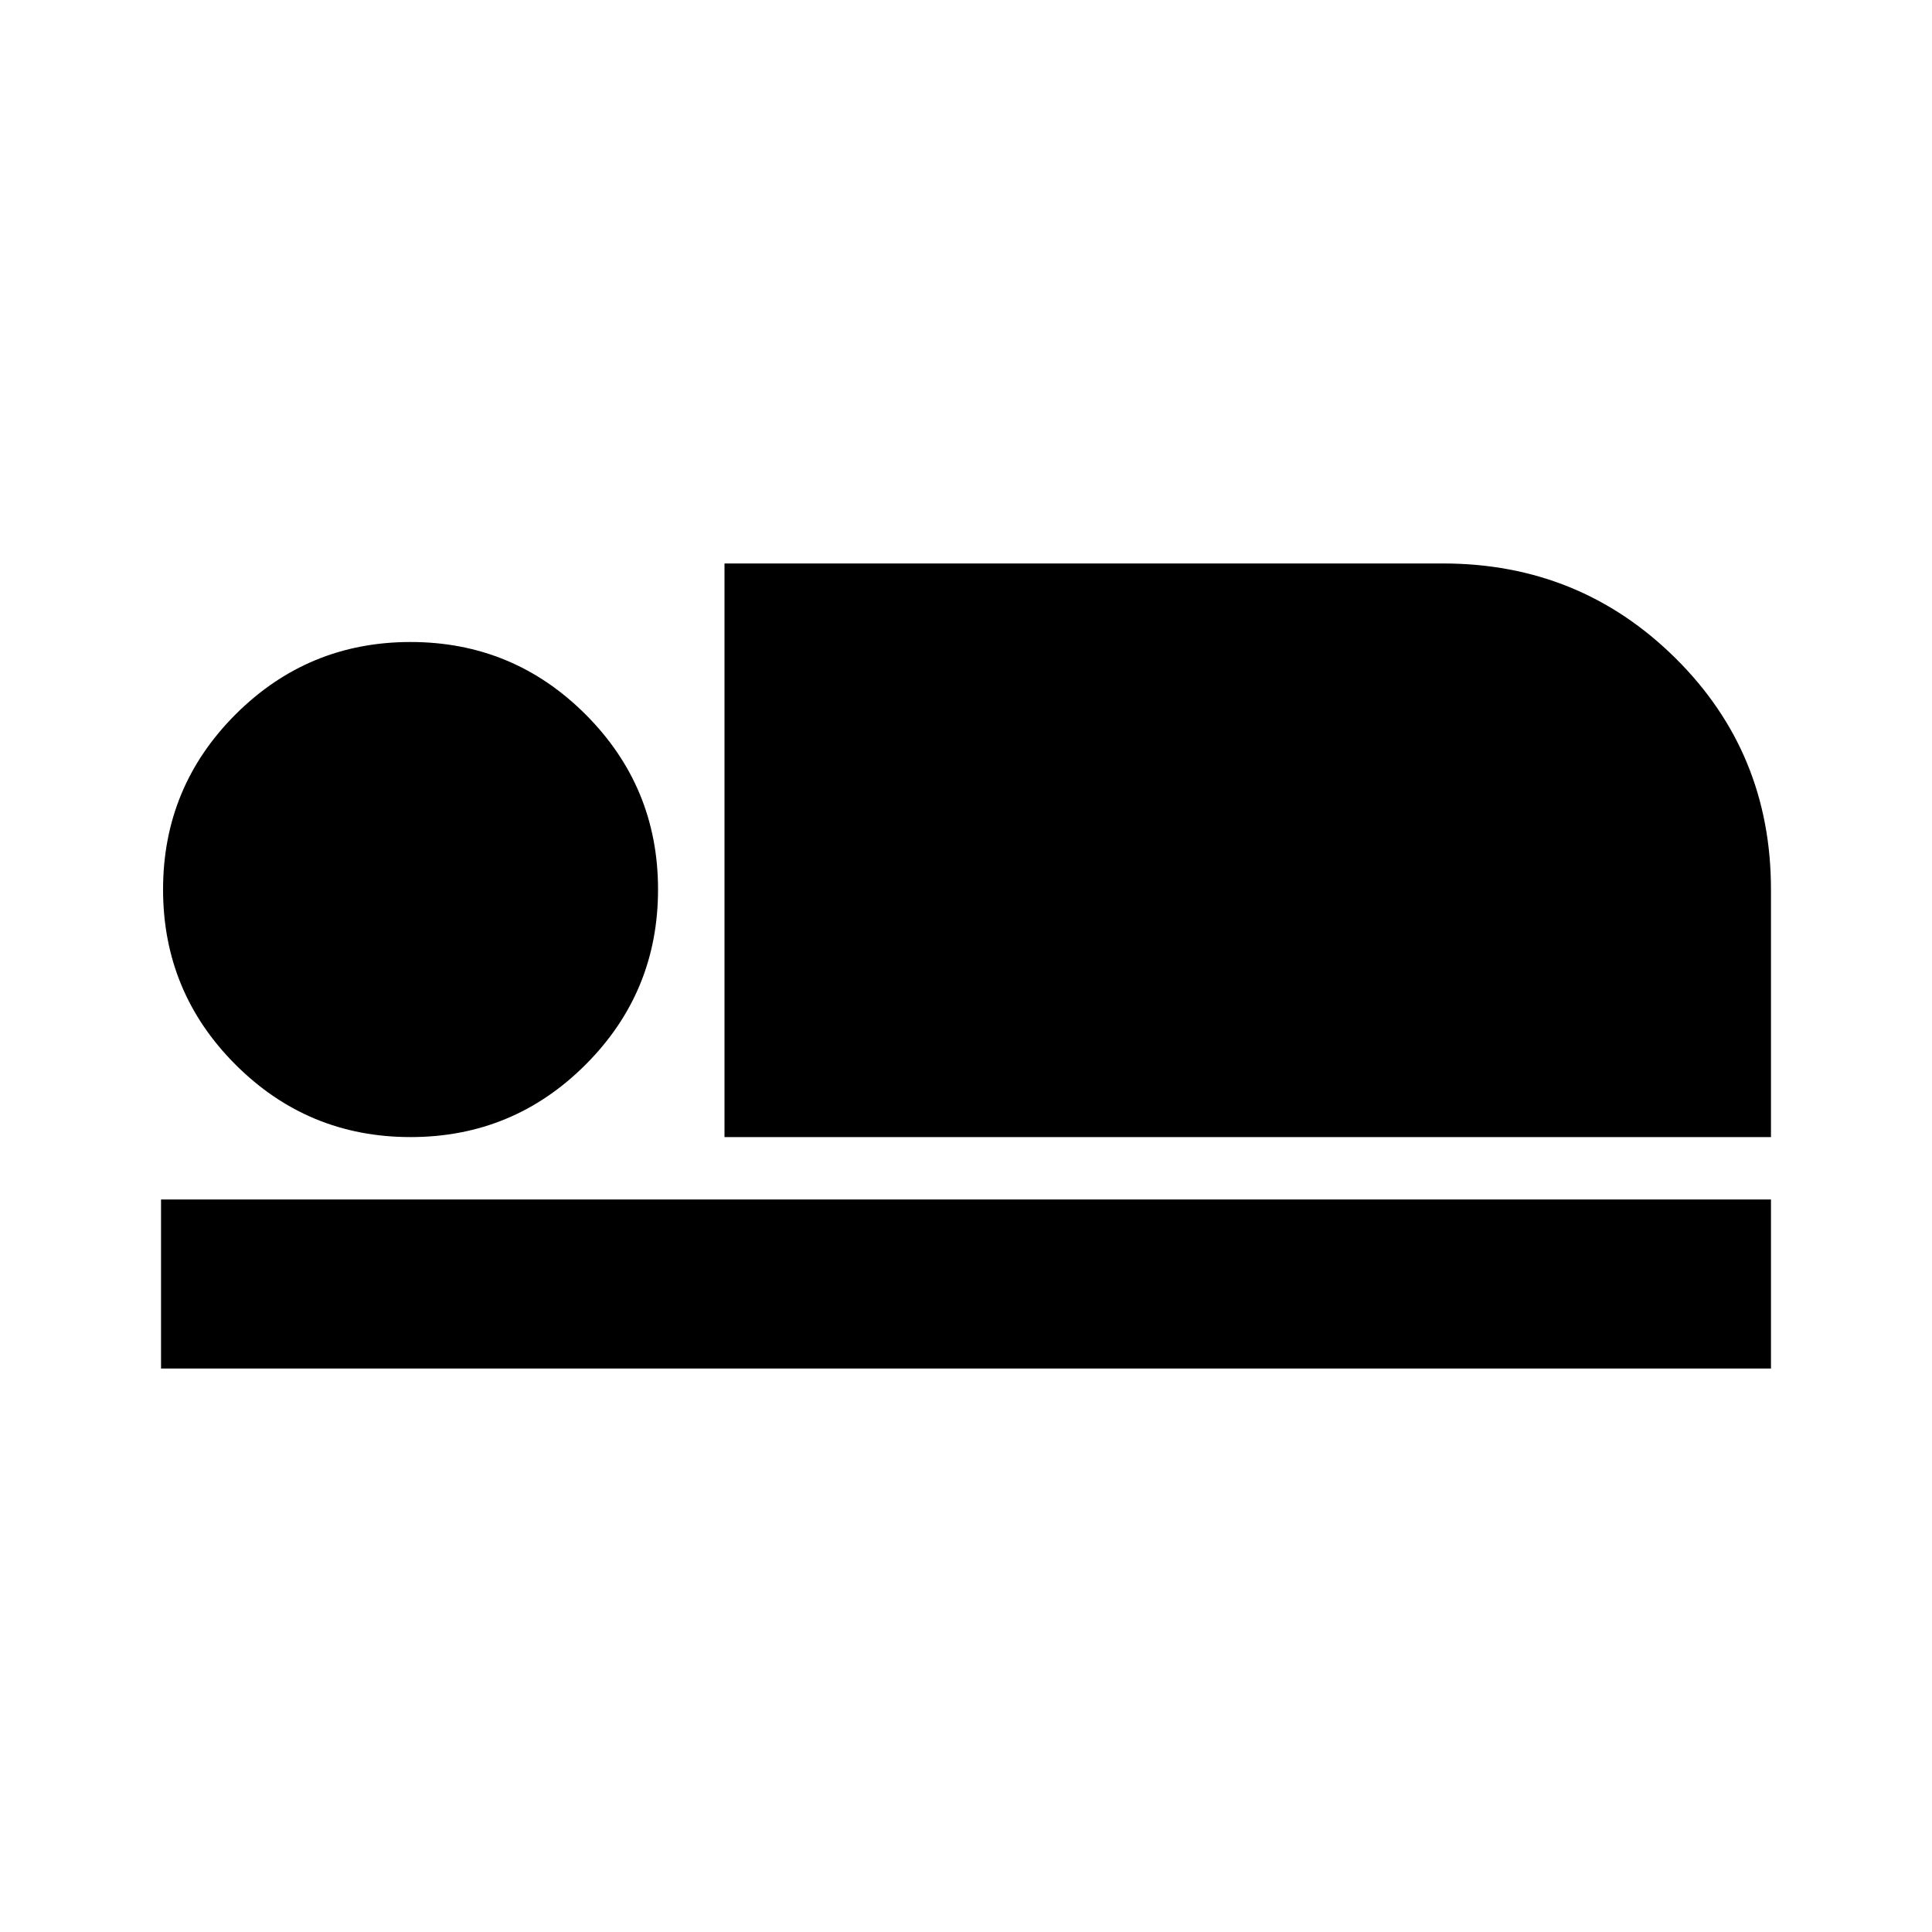 <svg xmlns="http://www.w3.org/2000/svg" height="20" width="20"><path d="M7.5 11.771V5.833H14.938Q16.354 5.833 17.344 6.813Q18.333 7.792 18.333 9.208V11.771ZM1.667 14.167V12.417H18.333V14.167ZM4.25 11.771Q3.188 11.771 2.438 11.021Q1.688 10.271 1.688 9.208Q1.688 8.146 2.438 7.396Q3.188 6.646 4.25 6.646Q5.312 6.646 6.062 7.396Q6.812 8.146 6.812 9.208Q6.812 10.271 6.062 11.021Q5.312 11.771 4.25 11.771Z"/></svg>